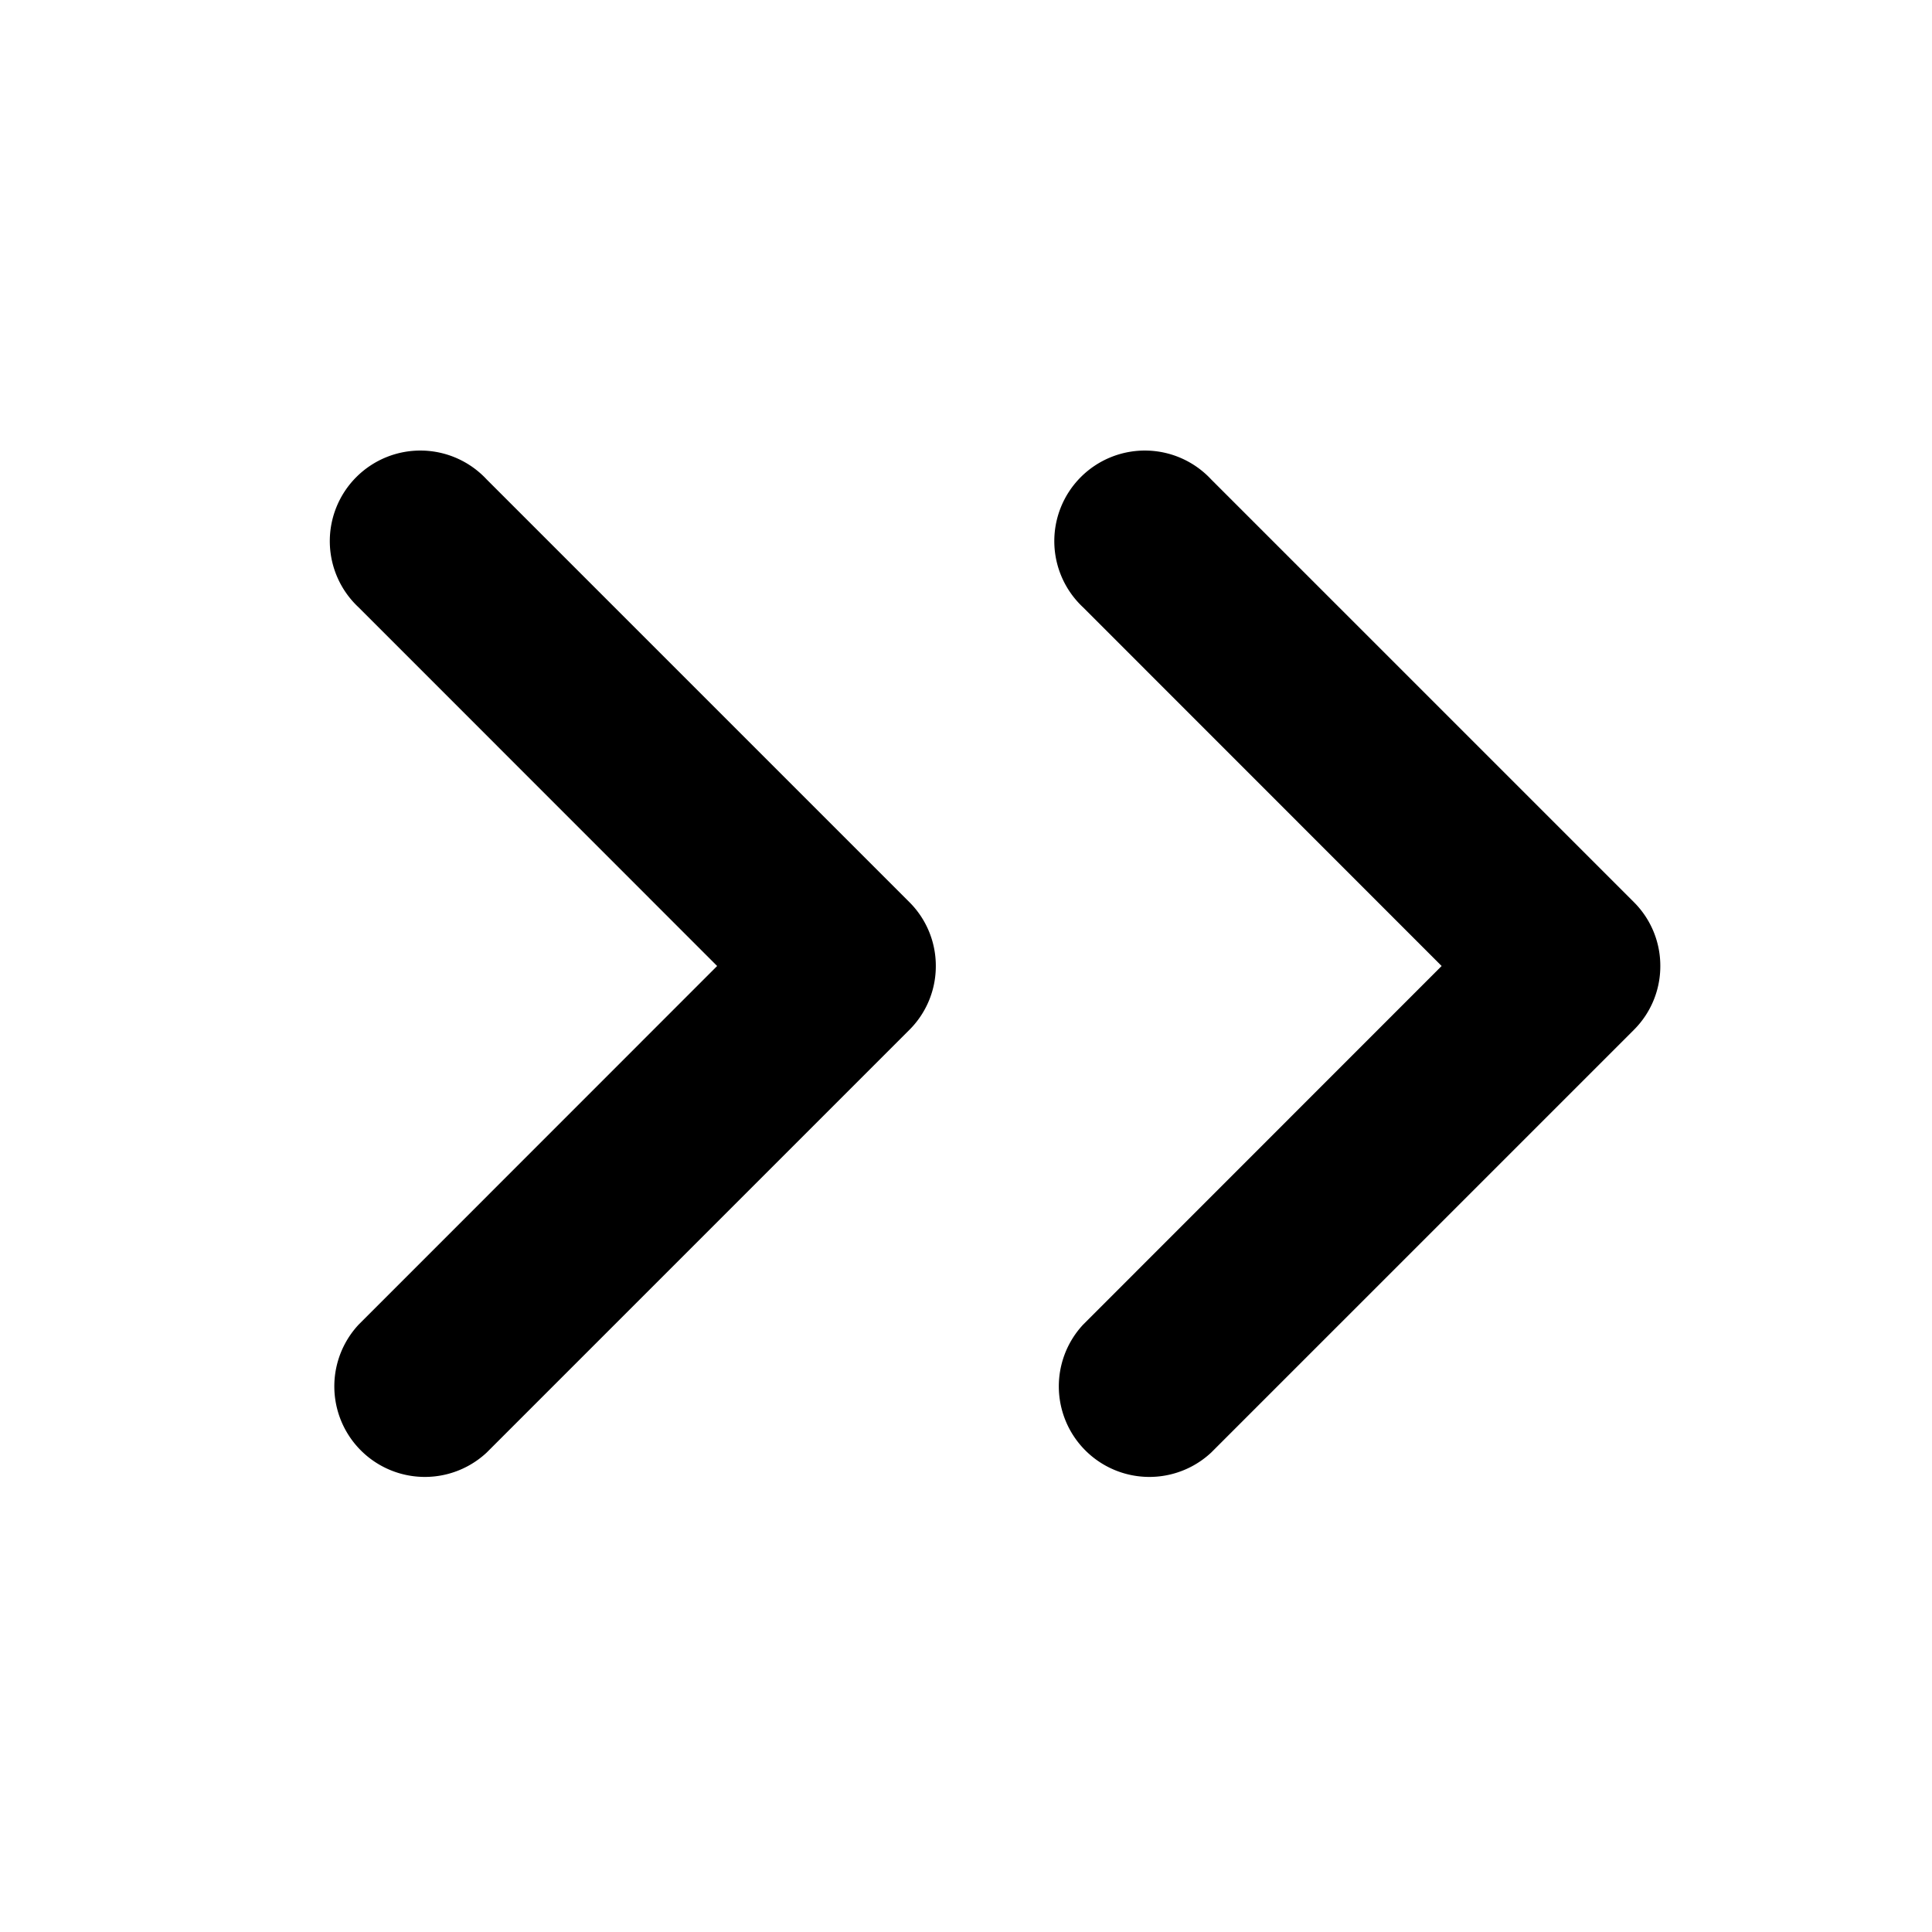 <svg xmlns="http://www.w3.org/2000/svg" viewBox="0 0 16 16">
  <title>icon_caret-more</title>
  <g>
    <path d="M13.75,8a.744.744,0,0,1-.22.53l-3.5,3.5a.75.75,0,0,1-1.06-1.06L11.939,8,8.97,5.03a.75.75,0,1,1,1.06-1.06l3.5,3.5A.744.744,0,0,1,13.75,8Z"/>
    <path d="M7.75,8a.744.744,0,0,1-.22.53l-3.5,3.5a.75.75,0,0,1-1.06-1.06L5.939,8,2.97,5.03A.75.75,0,1,1,4.03,3.97l3.5,3.5A.744.744,0,0,1,7.75,8Z"/>
  </g>
</svg>
